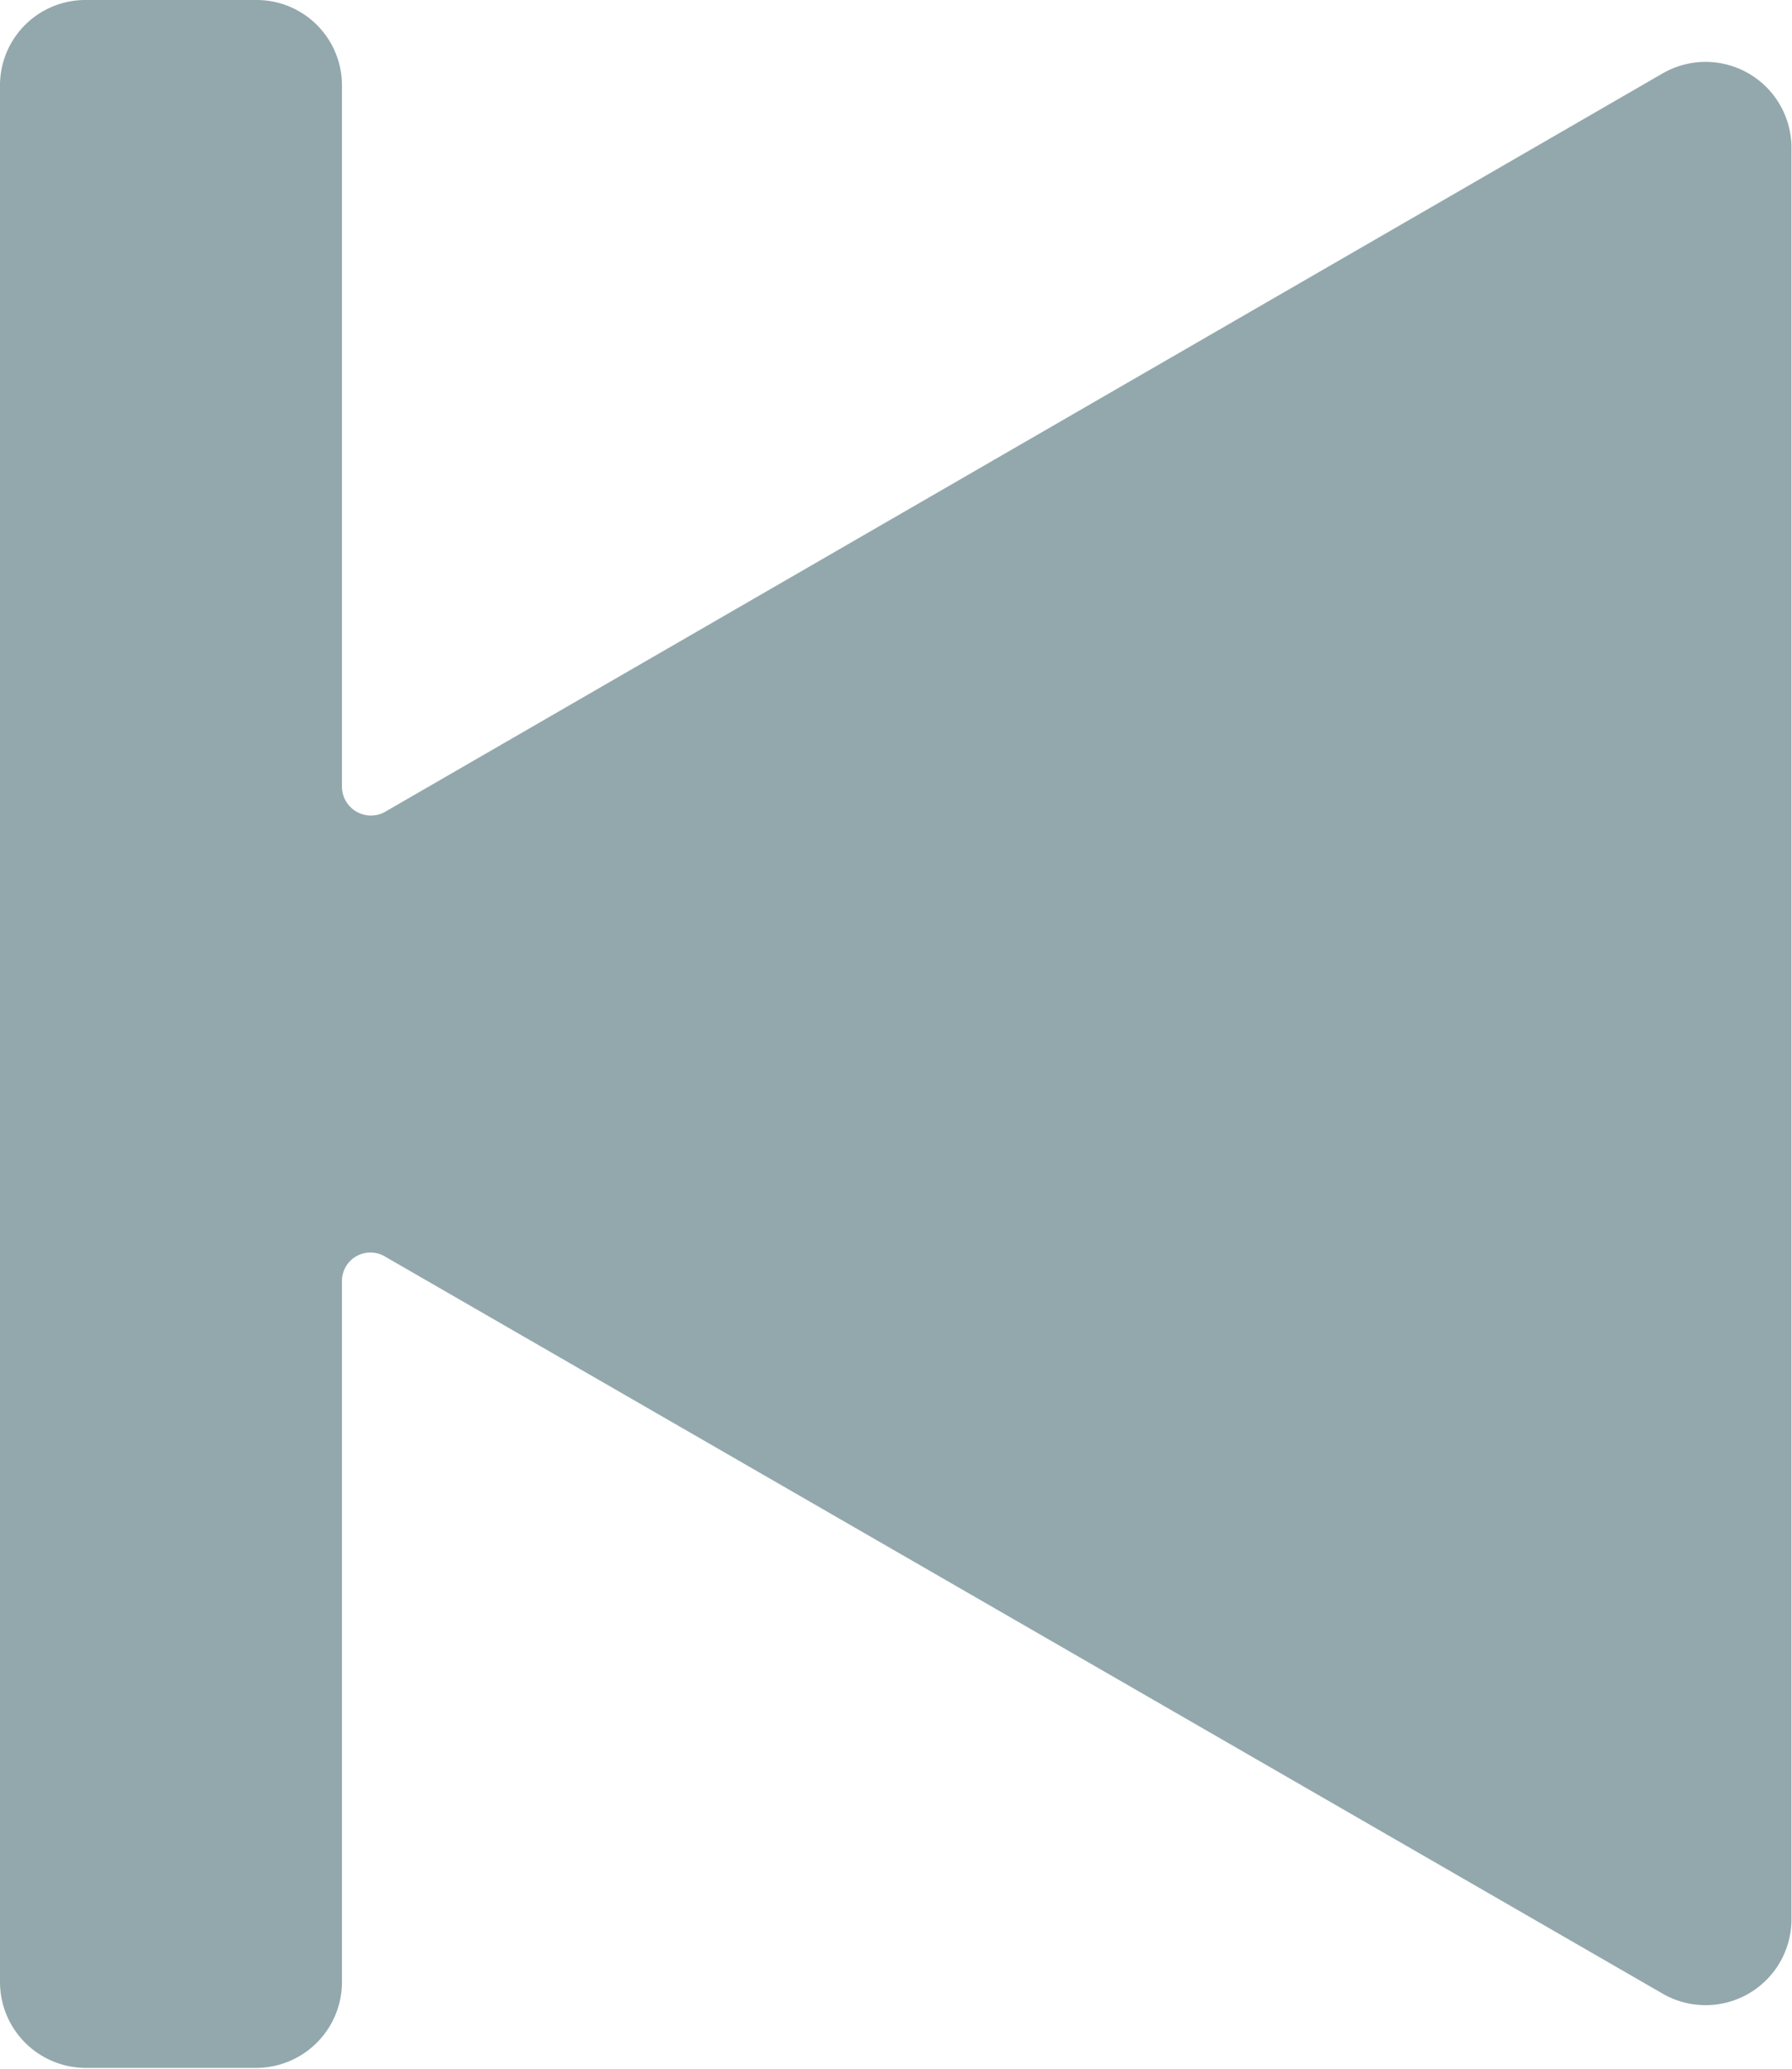 <svg xmlns="http://www.w3.org/2000/svg" viewBox="0 0 34.01 39.26"><defs><style>.cls-1{fill:#93a8ac;}</style></defs><title>previous</title><g id="Layer_6" data-name="Layer 6"><path class="cls-1" d="M0,1.61v36a1.63,1.63,0,0,0,1.62,1.63H4.87a1.63,1.63,0,0,0,1.62-1.63V24.31a.54.54,0,0,1,.81-.47l24.27,14A1.63,1.63,0,0,0,34,36.45V2.8a1.63,1.63,0,0,0-2.44-1.41L7.3,15.41a.55.55,0,0,1-.81-.47V1.61A1.62,1.62,0,0,0,4.87,0H1.62A1.62,1.62,0,0,0,0,1.61Z"/></g></svg>